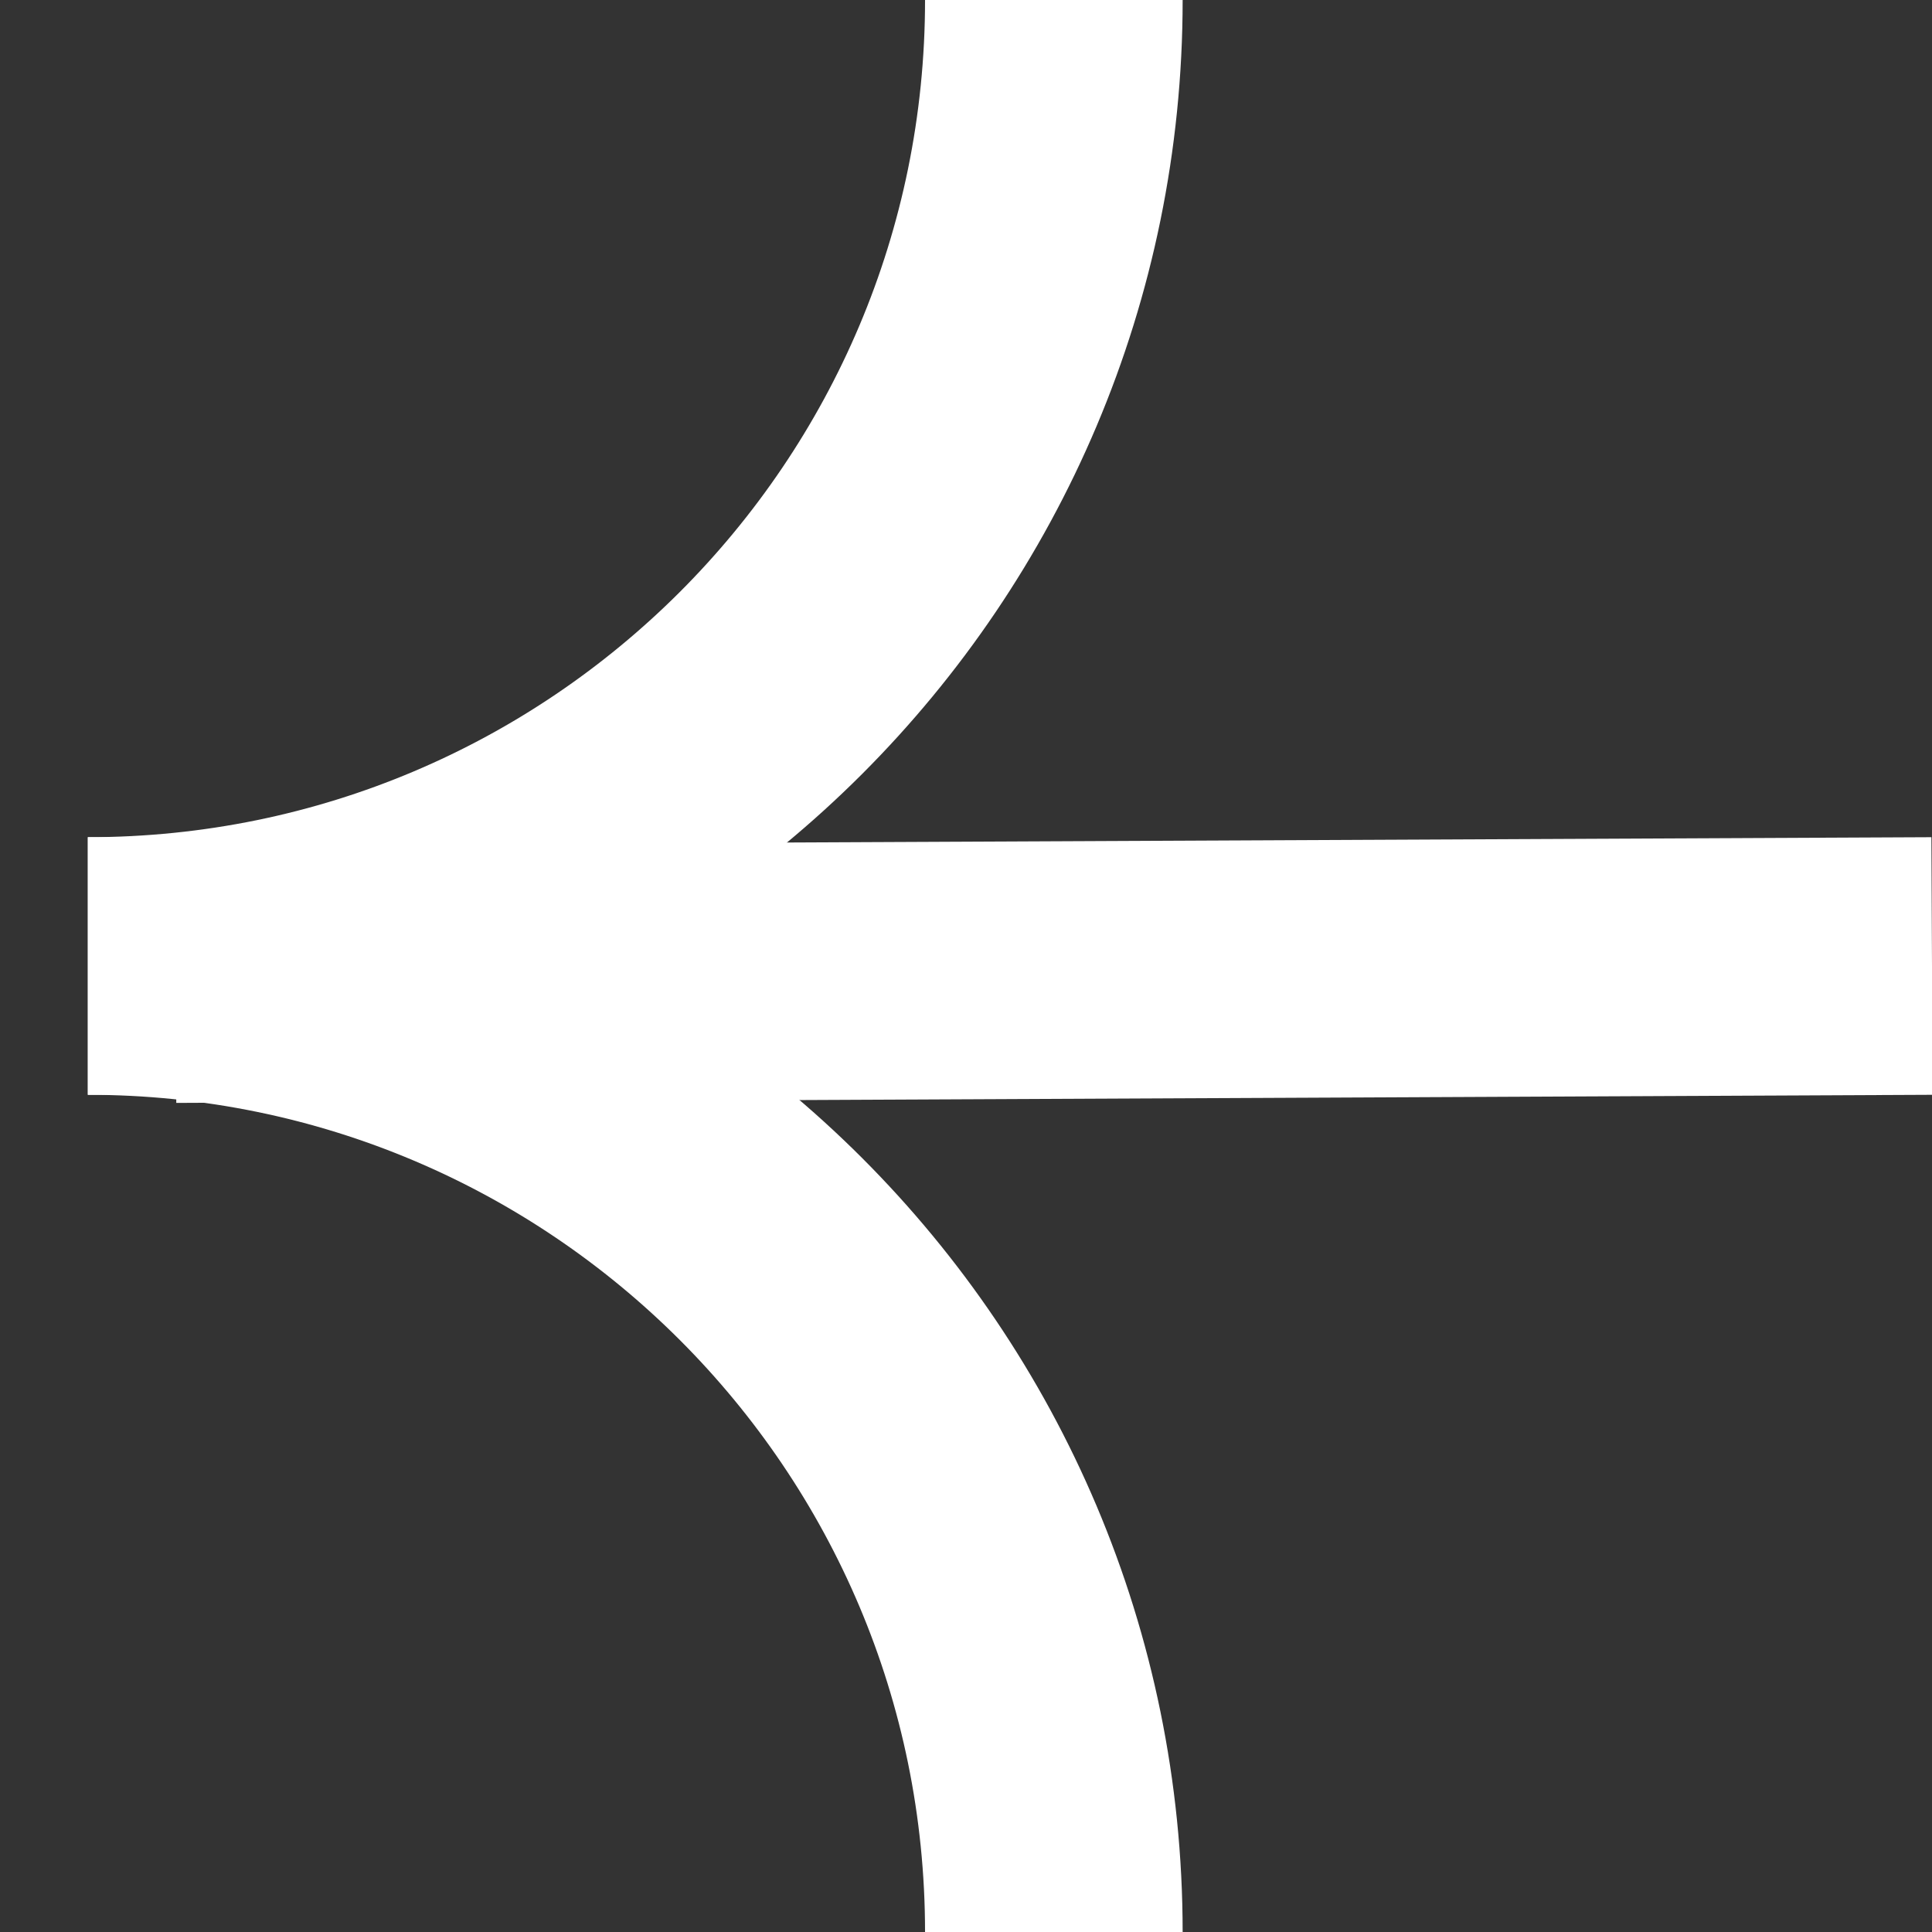 <svg height="15" viewBox="0 0 15 15" width="15" xmlns="http://www.w3.org/2000/svg"><rect x="0" y="0" width="15" height="15" fill="#333333" stroke="none"/><g fill="none" fill-rule="evenodd" stroke="#fff" stroke-width="2" transform="matrix(-1 0 0 1 15 0)"><path d="m0 7.5 13.636.063"/><path d="m14.318 7.5c-4.142 0-7.5-3.358-7.5-7.5"/><path d="m14.318 7.5c-4.142 0-7.5 3.358-7.5 7.5"/></g></svg>